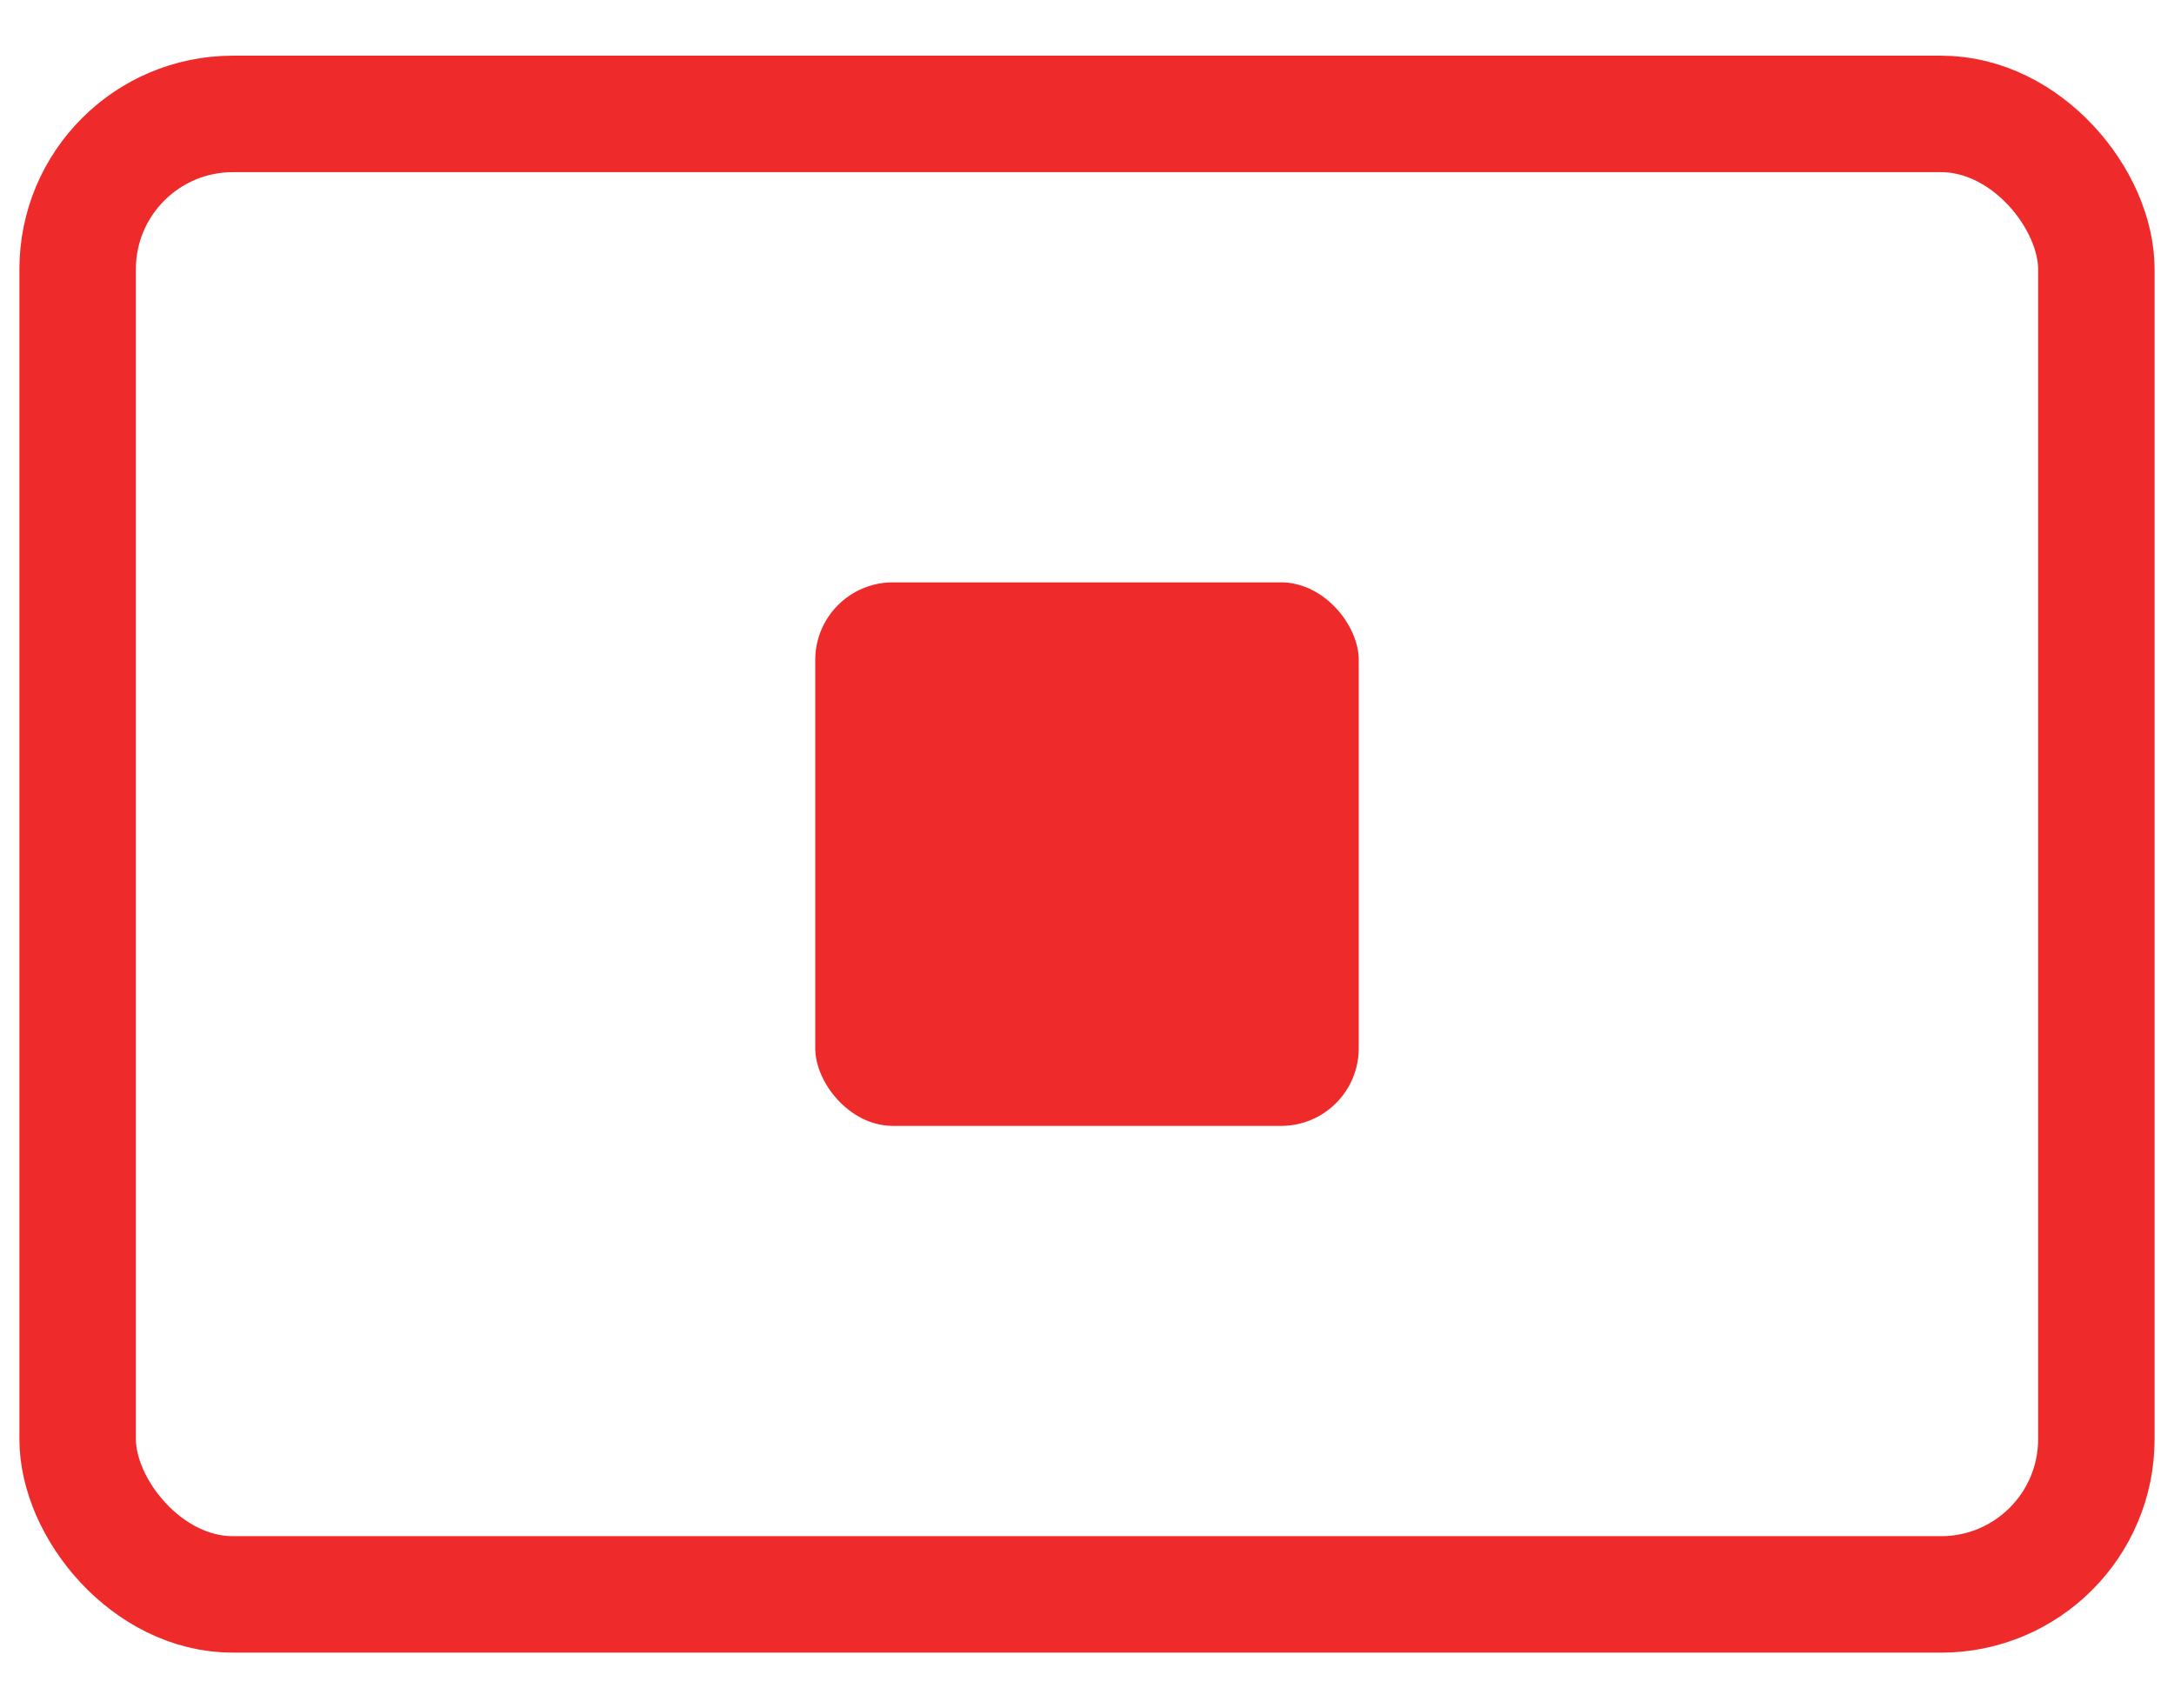 <svg xmlns="http://www.w3.org/2000/svg" width="28" height="22" viewBox="0 0 28 22">
    <g fill="none" fill-rule="evenodd">
        <g>
            <g>
                <g>
                    <g transform="translate(-246 -956) translate(0 928) translate(232 11) translate(15 18)">
                        <rect width="26" height="19.067" y=".467" stroke="#EF2A2A" stroke-width="1.5" rx="2"/>
                        <rect width="7" height="7" x="9.5" y="6.5" fill="#EF2A2A" rx="1"/>
                    </g>
                </g>
            </g>
        </g>
    </g>
</svg>
